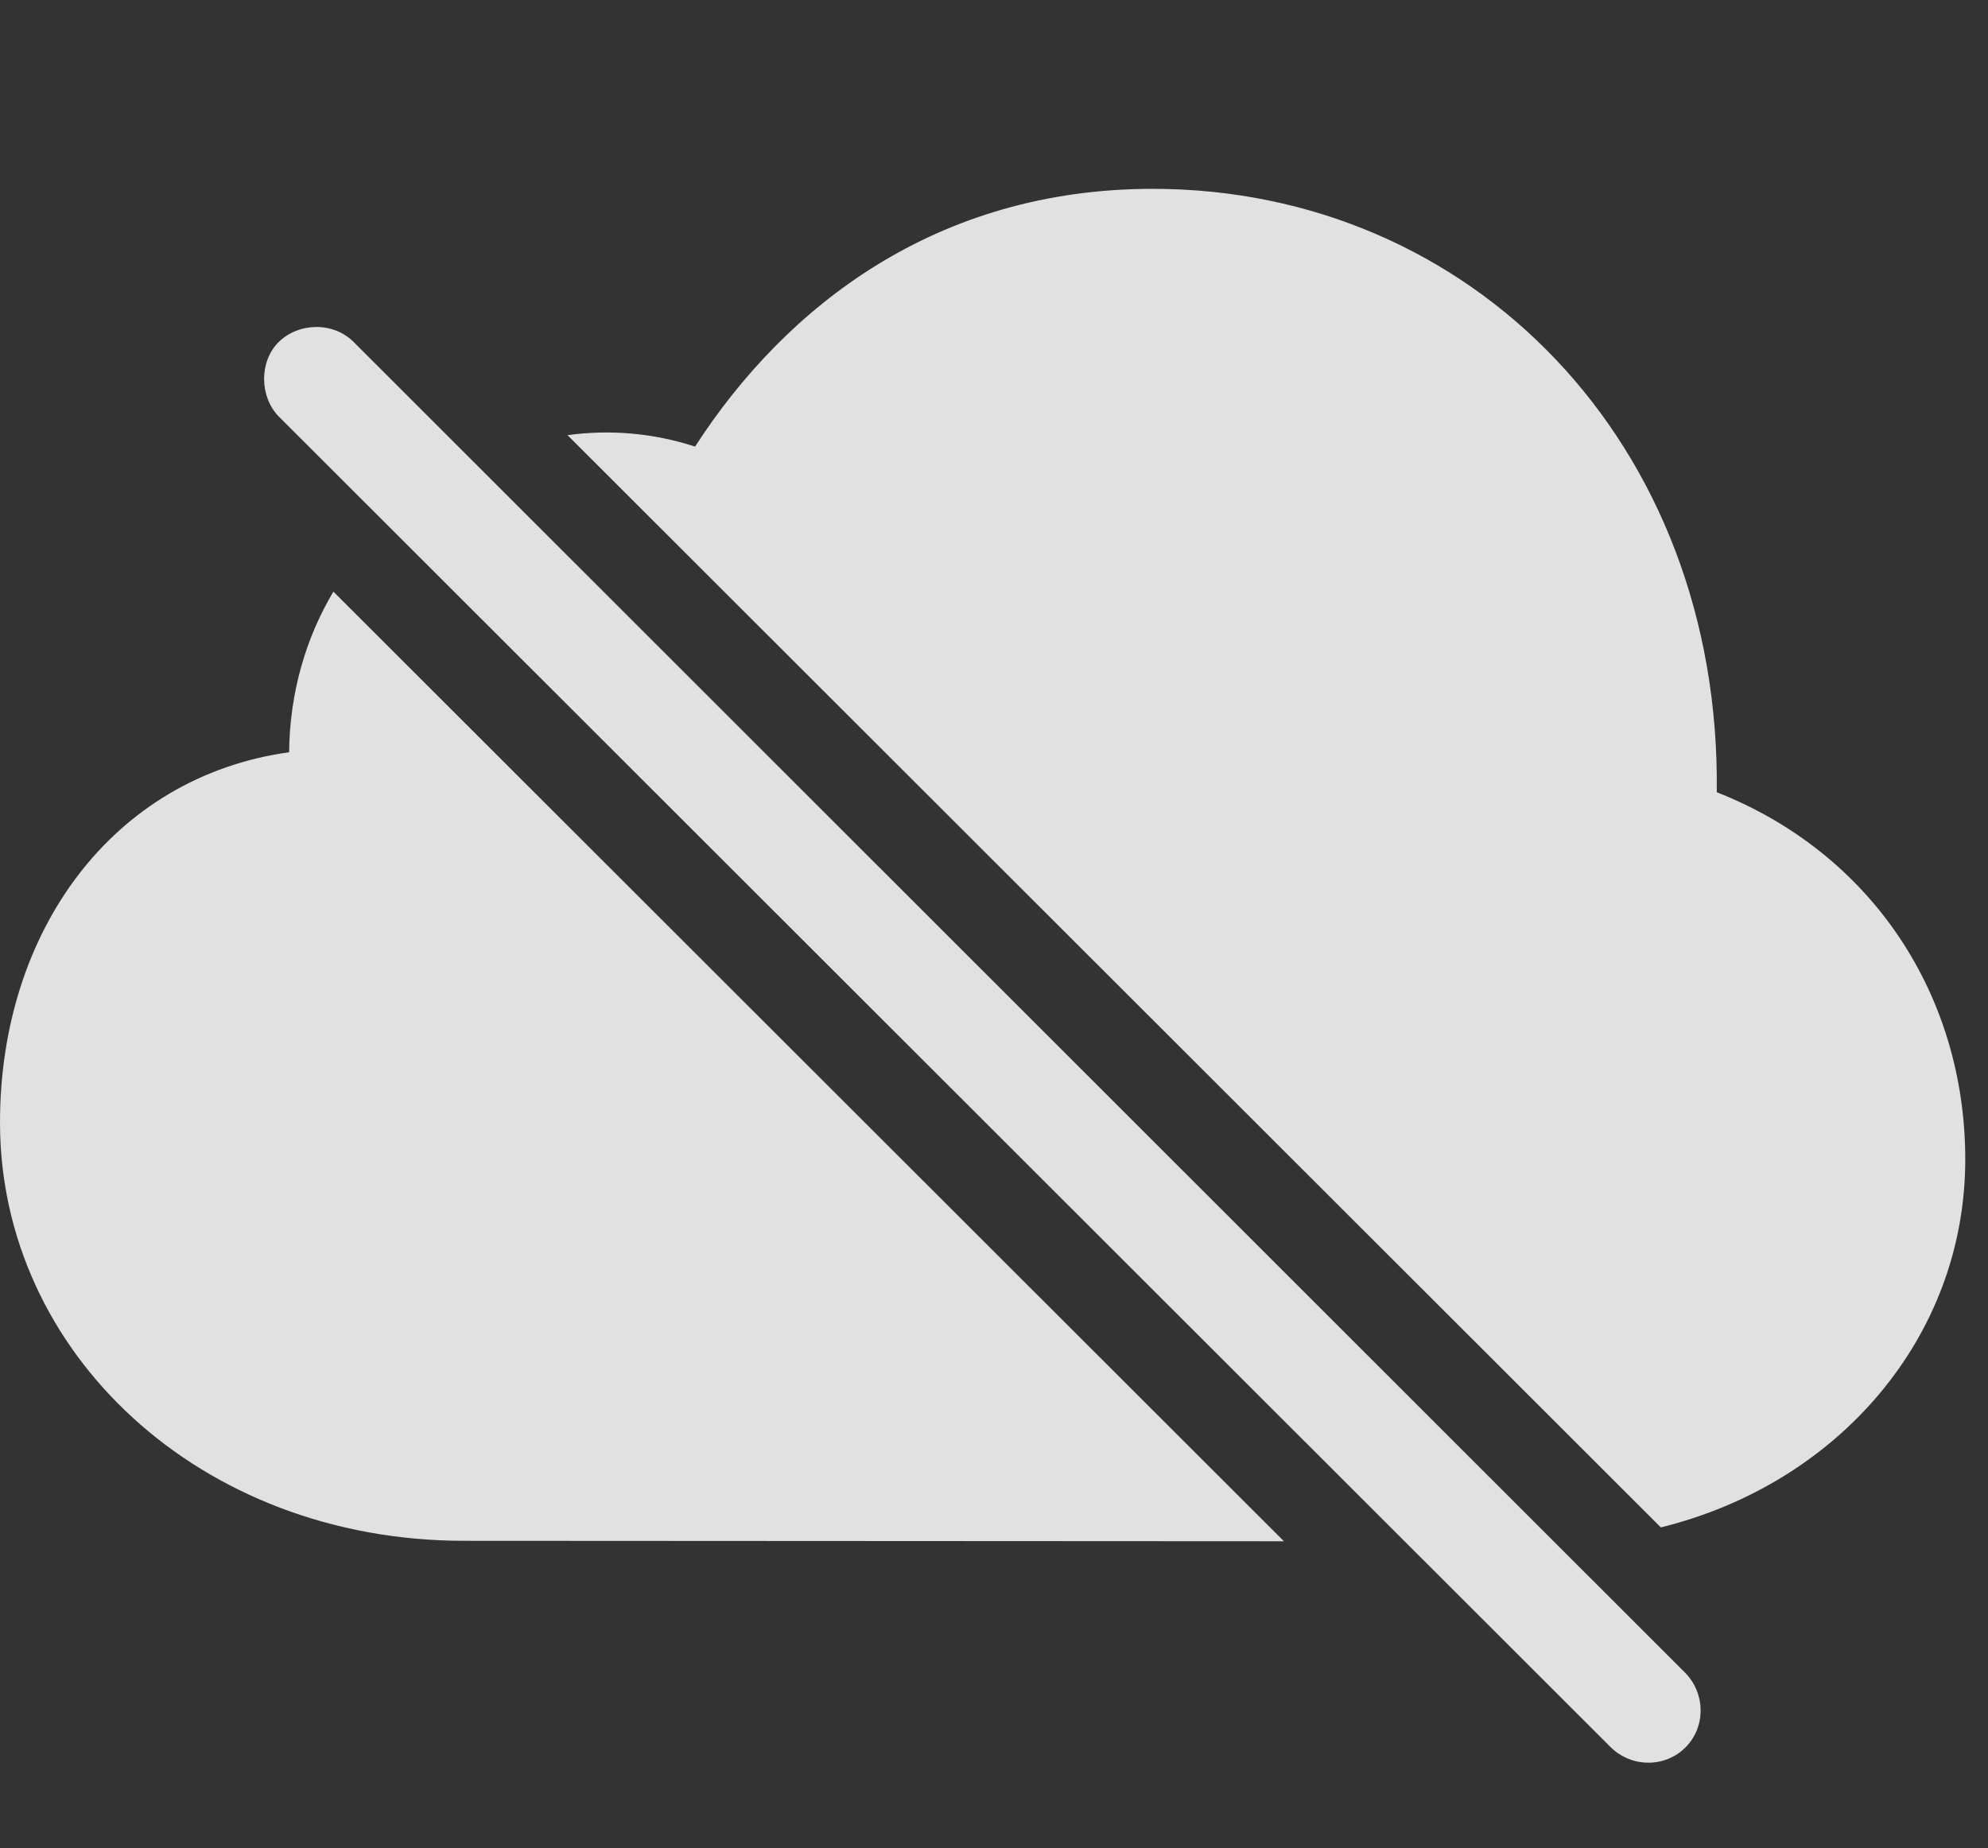 <?xml version="1.0" encoding="UTF-8"?>
<!--Generator: Apple Native CoreSVG 341-->
<!DOCTYPE svg
PUBLIC "-//W3C//DTD SVG 1.1//EN"
       "http://www.w3.org/Graphics/SVG/1.1/DTD/svg11.dtd">
<svg version="1.1" xmlns="http://www.w3.org/2000/svg" xmlns:xlink="http://www.w3.org/1999/xlink" viewBox="0 0 31.562 29.346">
 <rect x="0" y="0" width="31.562" height="29.346" fill="#333333" stroke="none"/>
 <g>
  <rect height="29.346" opacity="0" width="31.562" x="0" y="0"/>
  <path d="M20.384 24.47L7.373 24.463C3.164 24.463 0 21.465 0 17.822C0 14.785 1.787 12.334 4.59 11.943C4.6 10.992 4.857 10.125 5.293 9.393ZM27.256 12.578C29.736 13.555 31.201 15.82 31.201 18.408C31.201 21.221 29.191 23.554 26.368 24.25L9.01 6.909C9.674 6.817 10.362 6.872 11.035 7.09C12.48 4.854 14.873 2.998 18.301 2.998C23.359 2.998 27.324 7.031 27.256 12.578Z" fill="white" fill-opacity="0.85"/>
  <path d="M25.576 27.744C25.908 28.066 26.436 28.066 26.758 27.744C27.08 27.422 27.08 26.895 26.758 26.562L5.615 5.43C5.293 5.107 4.746 5.117 4.424 5.43C4.111 5.742 4.121 6.299 4.424 6.611Z" fill="white" fill-opacity="0.85"/>
 </g>
</svg>
